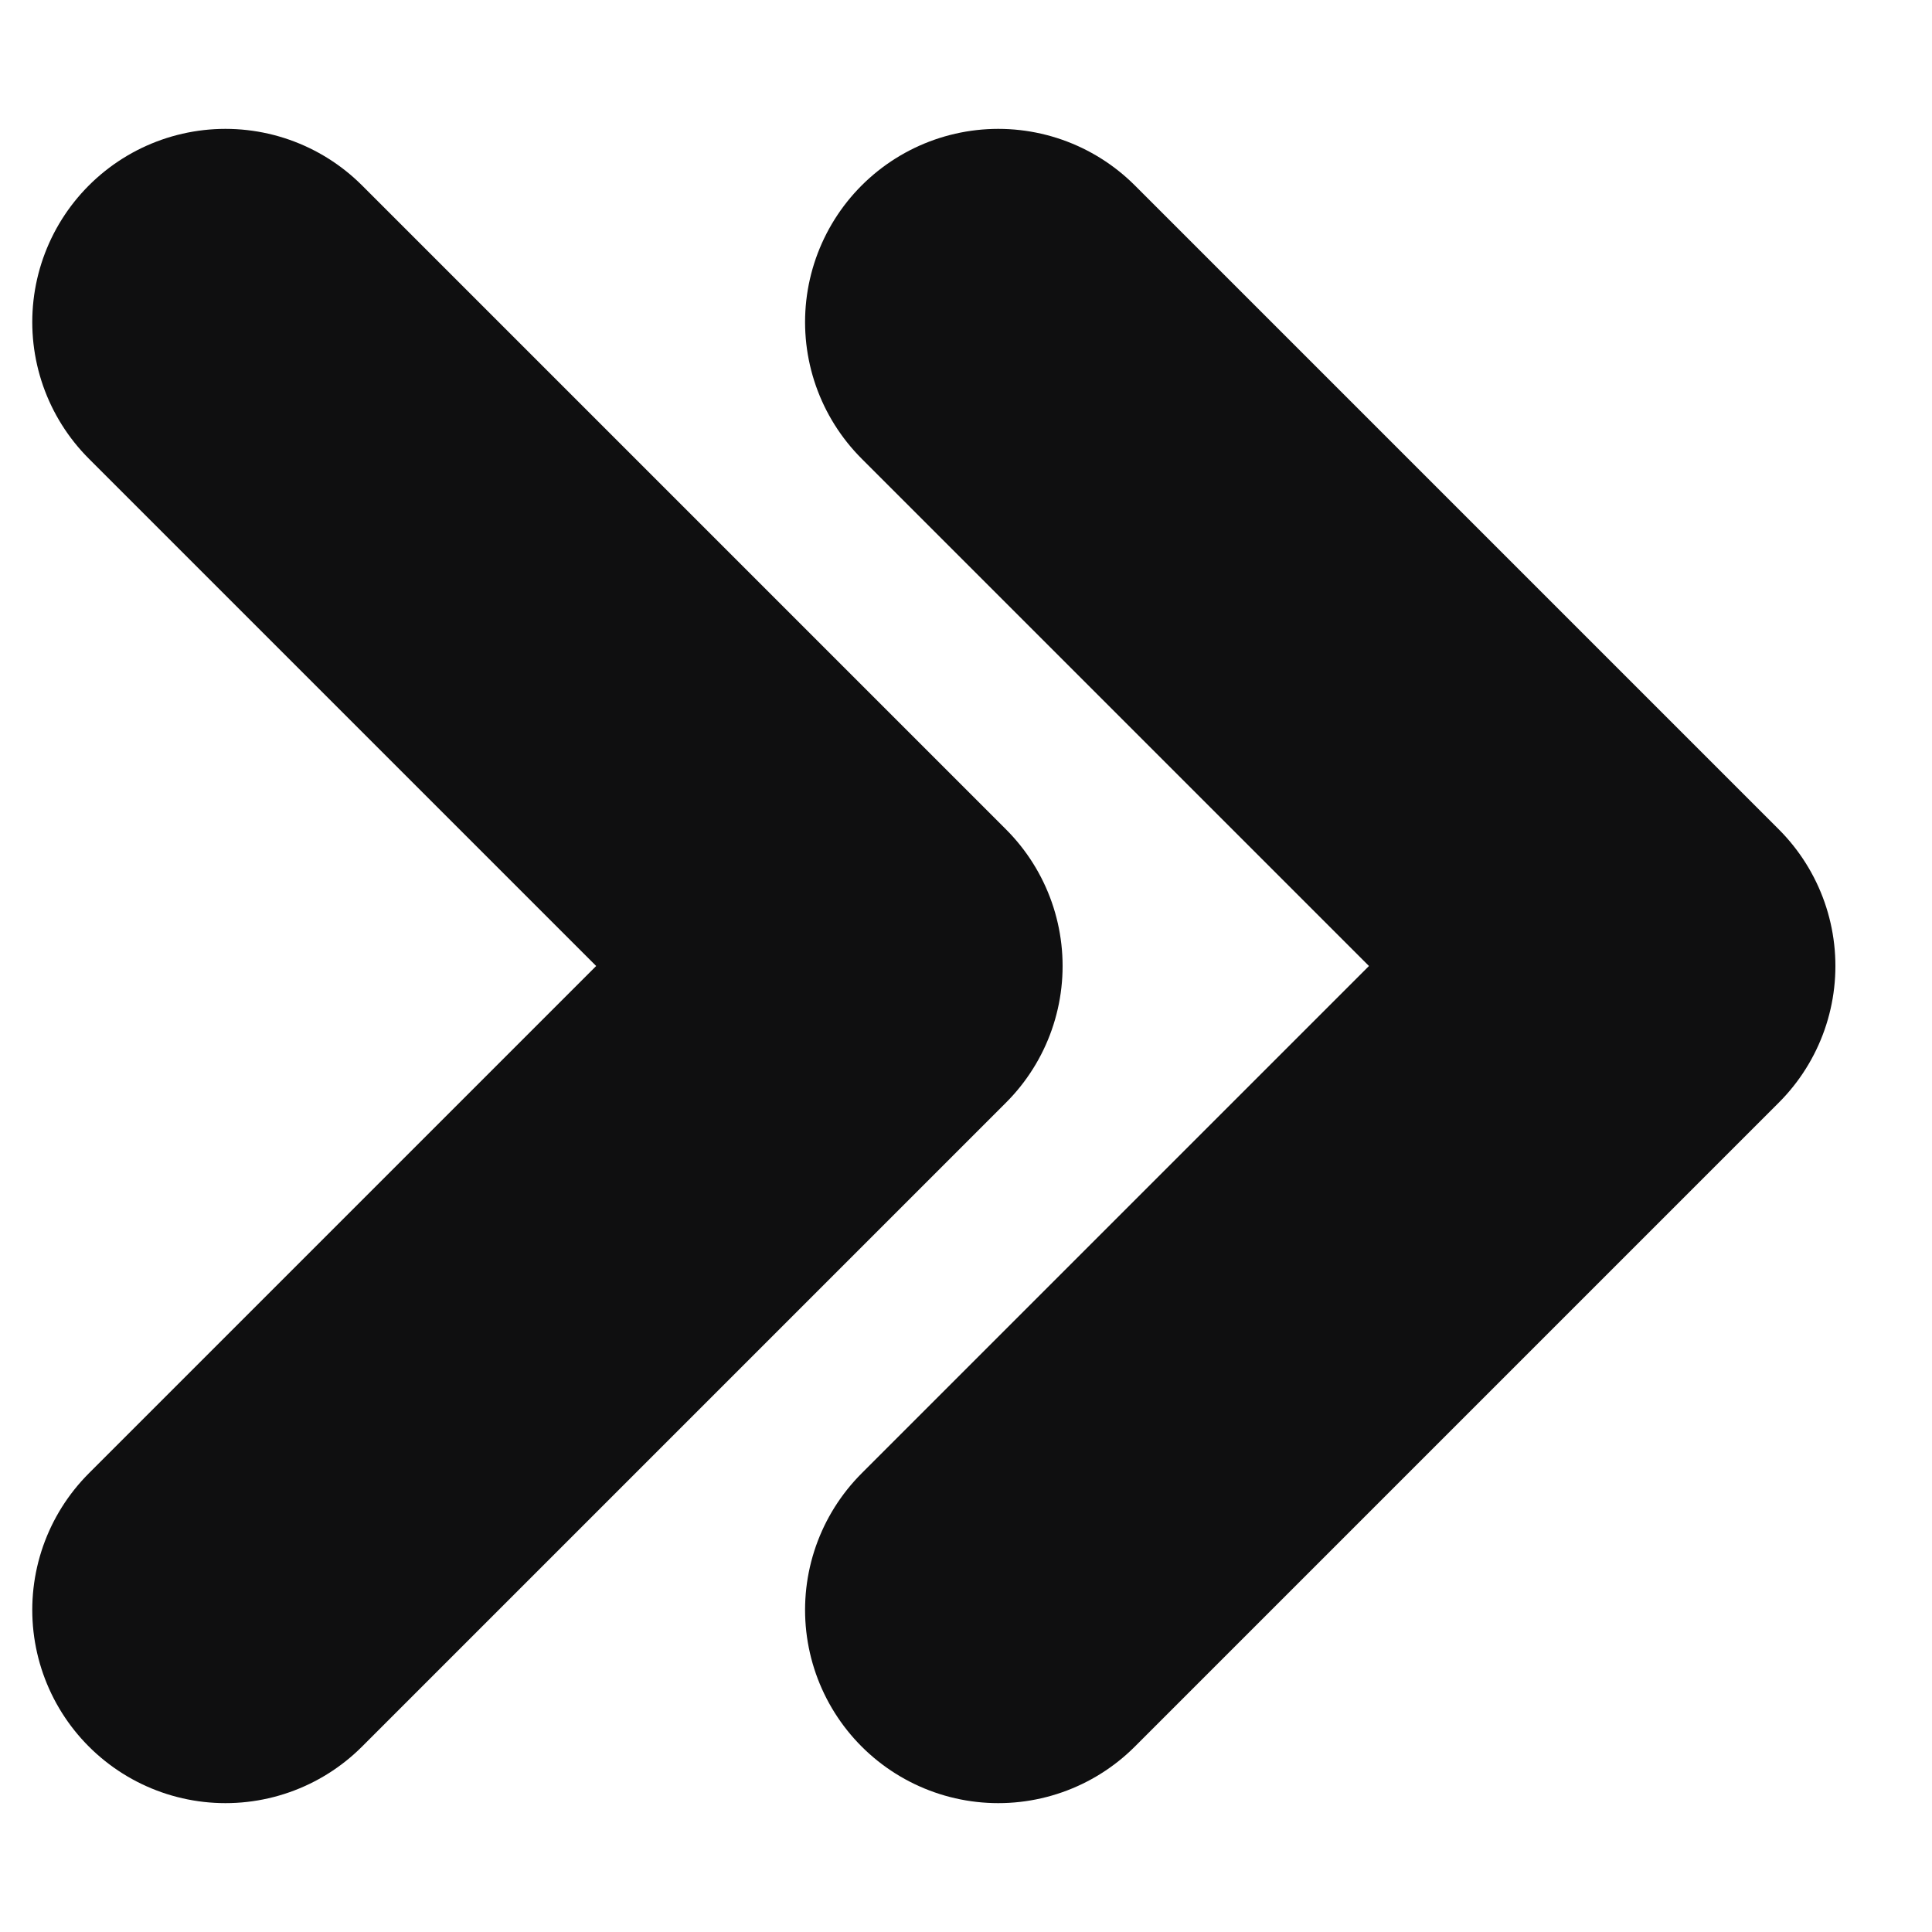 <svg width="10" height="10" viewBox="0 0 10 10" fill="none" xmlns="http://www.w3.org/2000/svg">
<path d="M1.167 1.667L4.5 5L1.167 8.333M5.167 1.667L8.5 5L5.167 8.333" stroke="#0F0F10" stroke-width="2" stroke-linecap="round" stroke-linejoin="round"/>
</svg>
